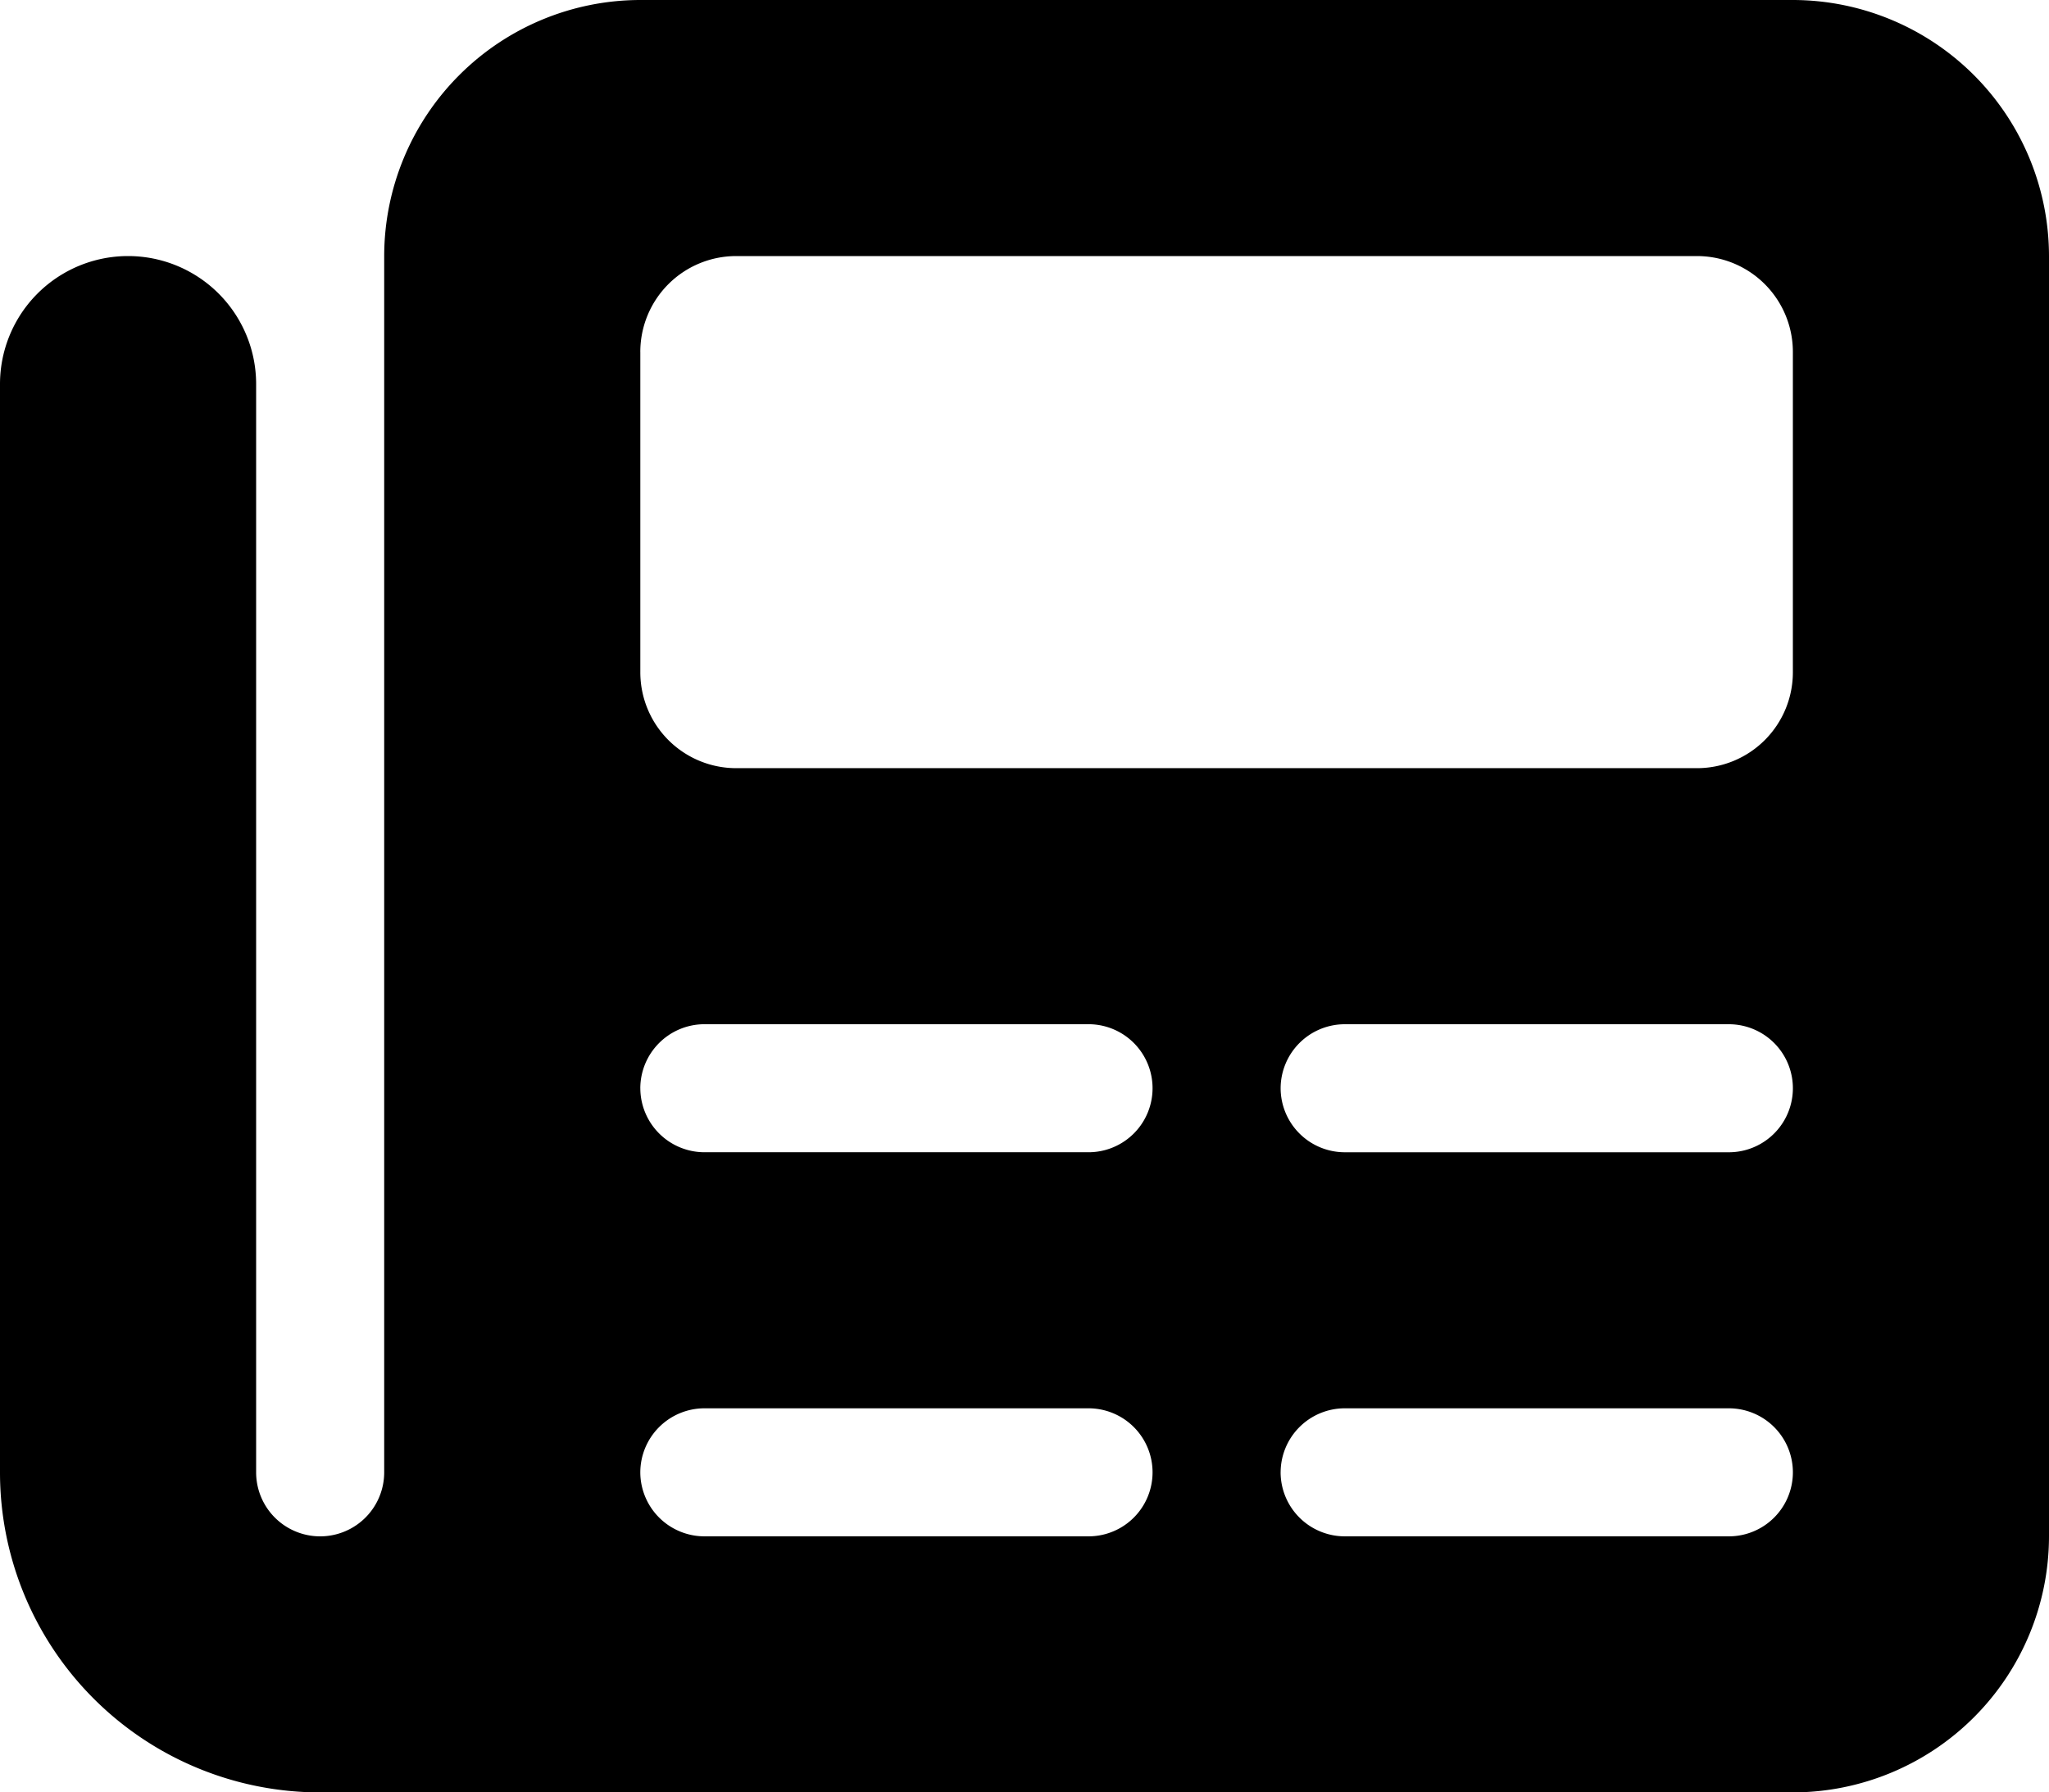 <svg xmlns="http://www.w3.org/2000/svg" width="98.286" height="86" viewBox="0 0 98.286 86">
    <path d="M18.429 12.286A12.3 12.3 0 0 1 30.714 0H86a12.3 12.3 0 0 1 12.286 12.286v61.429A12.3 12.3 0 0 1 86 86H15.357A15.353 15.353 0 0 1 0 70.643V18.429a6.143 6.143 0 1 1 12.286 0v52.214a3.071 3.071 0 0 0 6.143 0zm12.286 4.607V32.25a4.6 4.6 0 0 0 4.607 4.607h46.071A4.6 4.6 0 0 0 86 32.25V16.893a4.6 4.6 0 0 0-4.607-4.607H35.321a4.6 4.6 0 0 0-4.607 4.607zm0 35.321a3.08 3.08 0 0 0 3.071 3.071h18.428a3.071 3.071 0 1 0 0-6.143H33.786a3.08 3.08 0 0 0-3.072 3.072zm30.714 0a3.08 3.08 0 0 0 3.071 3.072h18.429a3.071 3.071 0 1 0 0-6.143H64.5a3.08 3.08 0 0 0-3.071 3.071zM30.714 70.643a3.08 3.08 0 0 0 3.071 3.071h18.429a3.071 3.071 0 1 0 0-6.143H33.786a3.08 3.08 0 0 0-3.072 3.072zm30.714 0a3.08 3.08 0 0 0 3.071 3.071h18.43a3.071 3.071 0 0 0 0-6.143H64.5a3.08 3.08 0 0 0-3.071 3.072z"/>
</svg>
